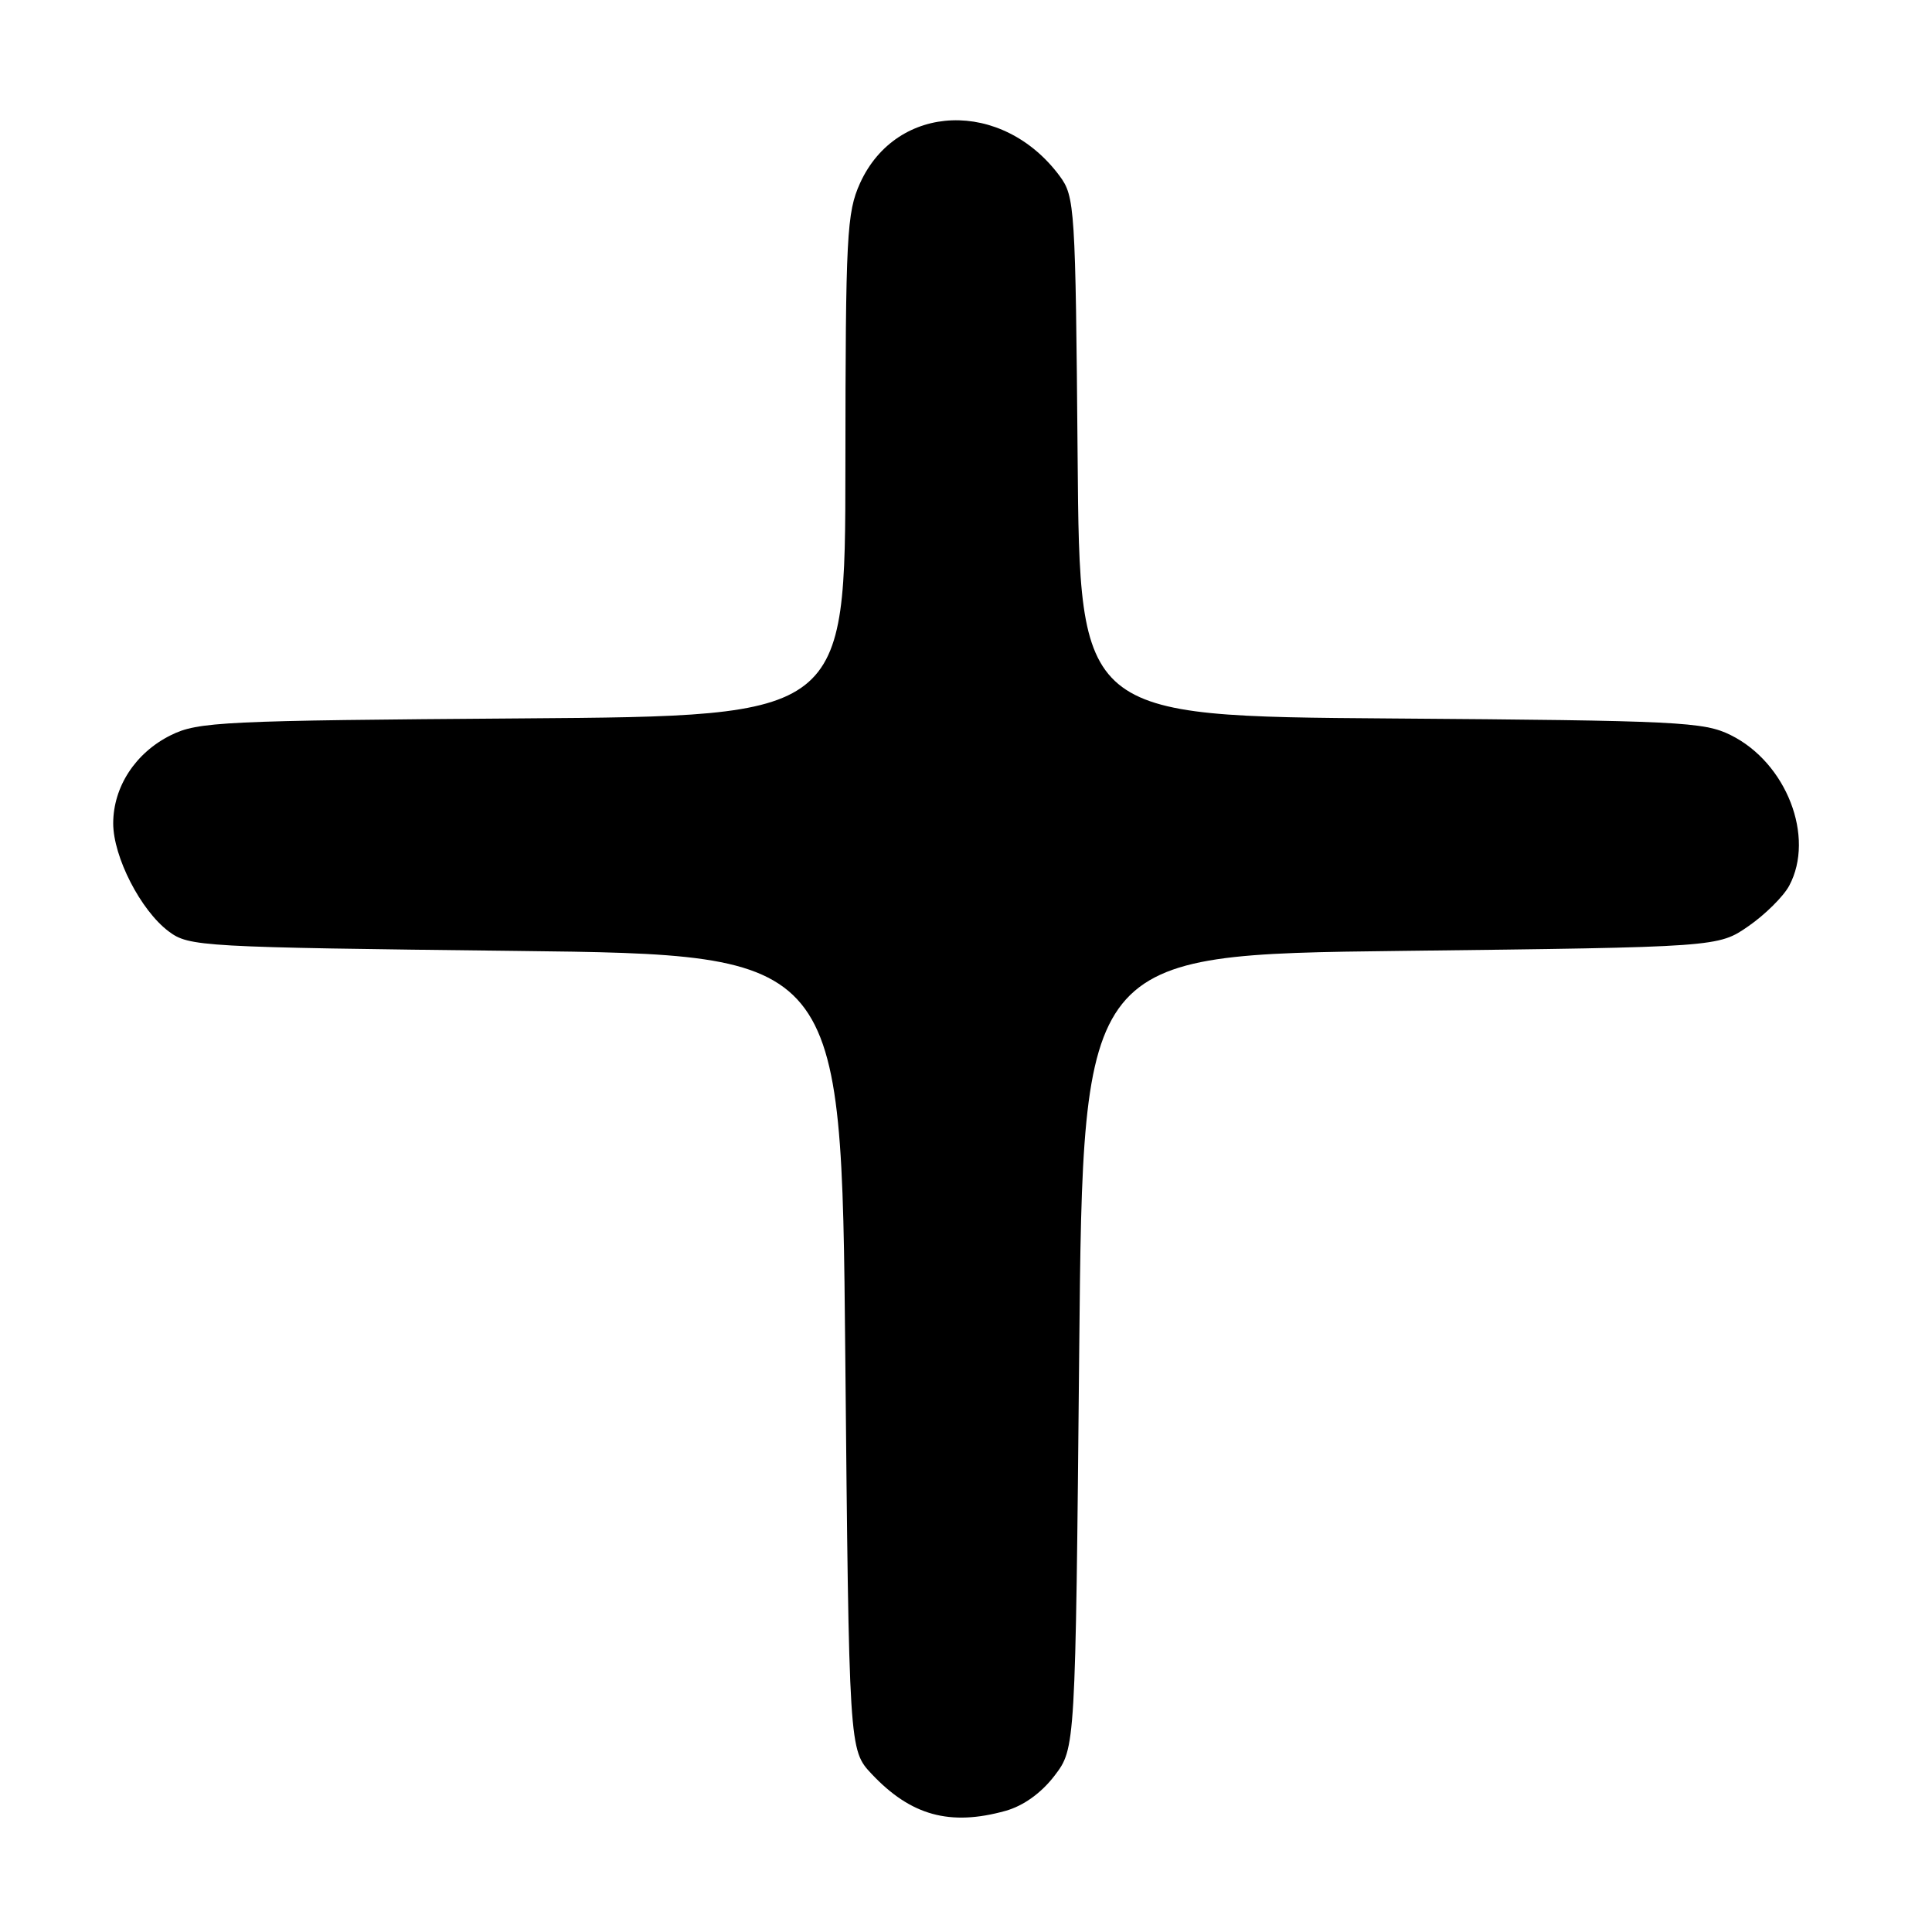 <?xml version="1.0" encoding="UTF-8" standalone="no"?>
<!DOCTYPE svg PUBLIC "-//W3C//DTD SVG 1.1//EN" "http://www.w3.org/Graphics/SVG/1.1/DTD/svg11.dtd" >
<svg xmlns="http://www.w3.org/2000/svg" xmlns:xlink="http://www.w3.org/1999/xlink" version="1.1" viewBox="0 0 256 256">
 <g >
 <path fill="currentColor"
d=" M 133.23 239.95 C 135.60 239.29 137.97 237.59 139.73 235.29 C 142.50 231.66 142.50 231.66 143.00 179.08 C 143.50 126.50 143.50 126.50 185.59 126.00 C 227.67 125.50 227.67 125.50 231.68 122.72 C 233.89 121.19 236.32 118.78 237.08 117.36 C 240.53 110.90 236.72 101.07 229.34 97.41 C 225.78 95.64 222.46 95.48 184.29 95.20 C 143.07 94.90 143.07 94.90 142.79 60.52 C 142.51 27.44 142.42 26.04 140.41 23.32 C 132.81 13.08 118.82 13.58 113.96 24.27 C 112.20 28.17 112.04 31.12 112.02 61.69 C 112.00 94.88 112.00 94.88 69.25 95.19 C 29.46 95.48 26.23 95.63 22.63 97.42 C 17.95 99.74 15.01 104.25 15.00 109.09 C 15.00 113.54 18.65 120.65 22.36 123.42 C 25.05 125.43 26.56 125.52 68.32 126.00 C 111.50 126.50 111.50 126.50 112.00 179.19 C 112.50 231.87 112.50 231.87 115.50 235.06 C 120.69 240.57 125.86 242.00 133.23 239.95 Z "/>
</g>
</svg>
